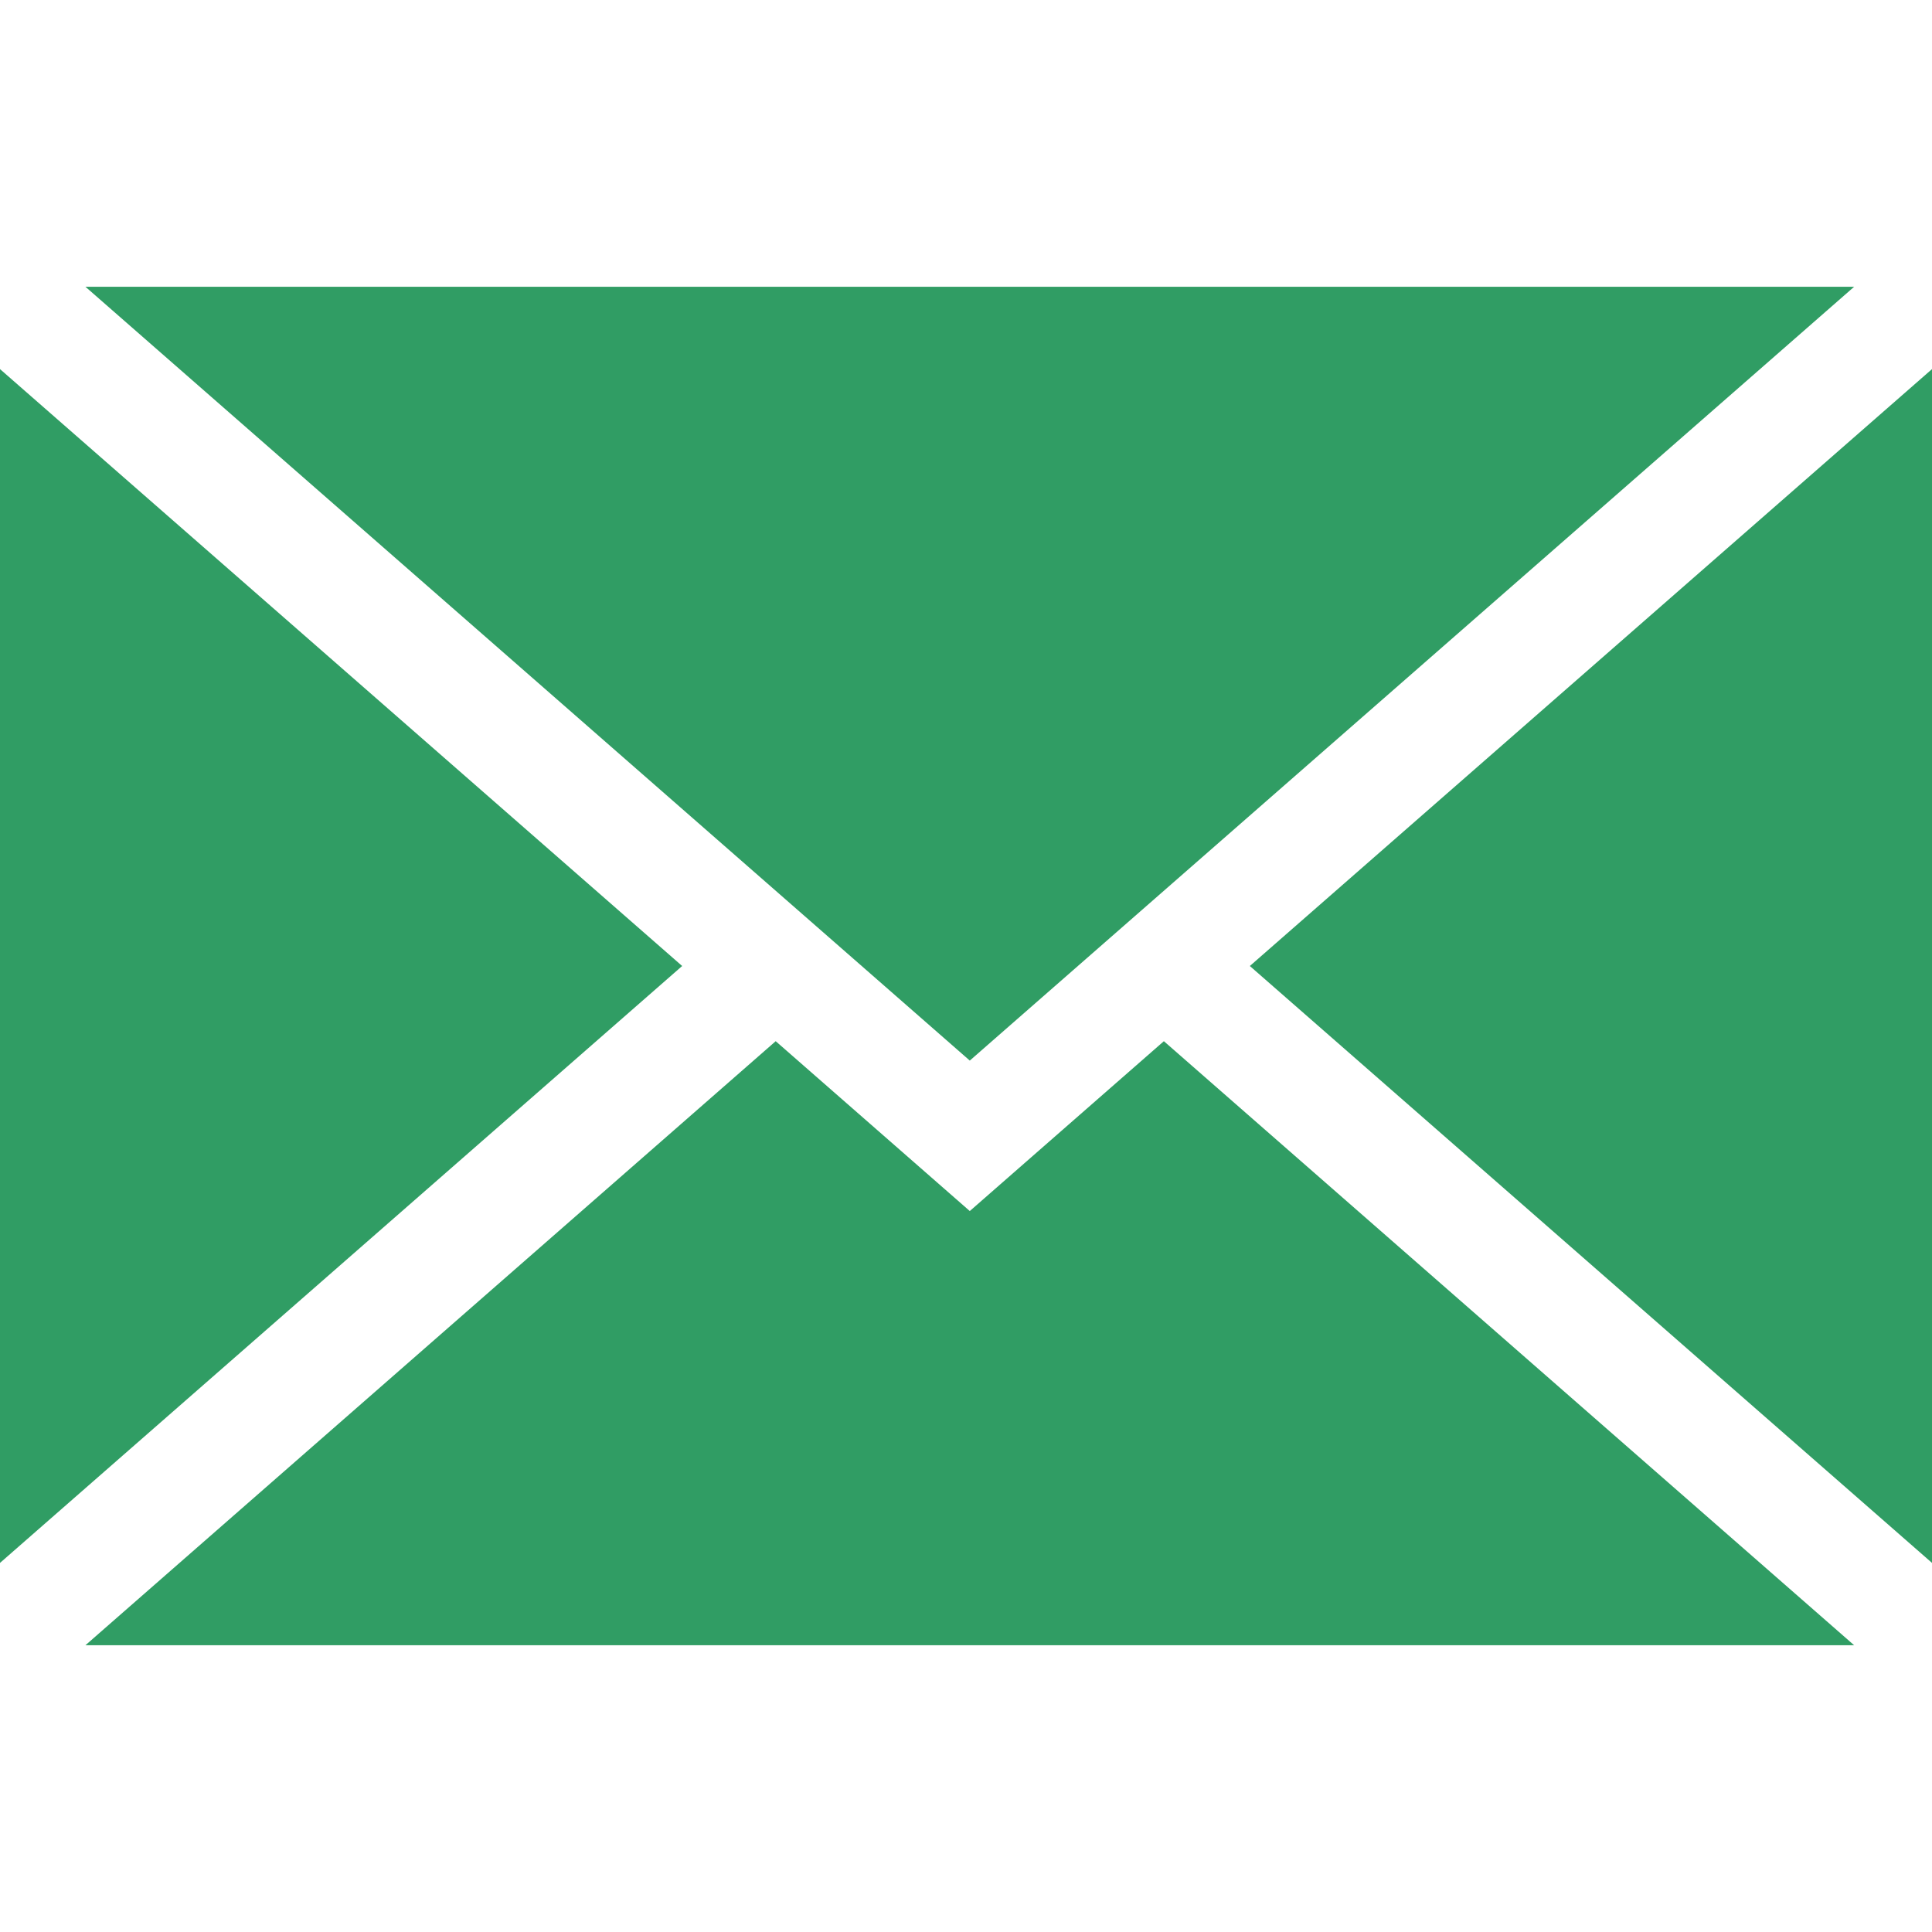 <svg width="24" height="24" viewBox="0 0 24 24" fill="none" xmlns="http://www.w3.org/2000/svg">
<g clip-path="url(#clip0)">
<path d="M0 4.585V19.415L8.474 12L0 4.585Z" fill="#309D64"/>
<path d="M1.061 3.562L12.047 13.175L23.033 3.562H1.061Z" fill="#309D64"/>
<path d="M14.458 12.934L12.047 15.044L9.636 12.934L1.061 20.438H23.033L14.458 12.934Z" fill="#309D64"/>
<path d="M15.526 12L24 19.415V4.585L15.526 12Z" fill="#309D64"/>
</g>
<defs>
<clipPath id="clip0">
<rect width="24" height="24" fill="white"/>
</clipPath>
</defs>
</svg>
